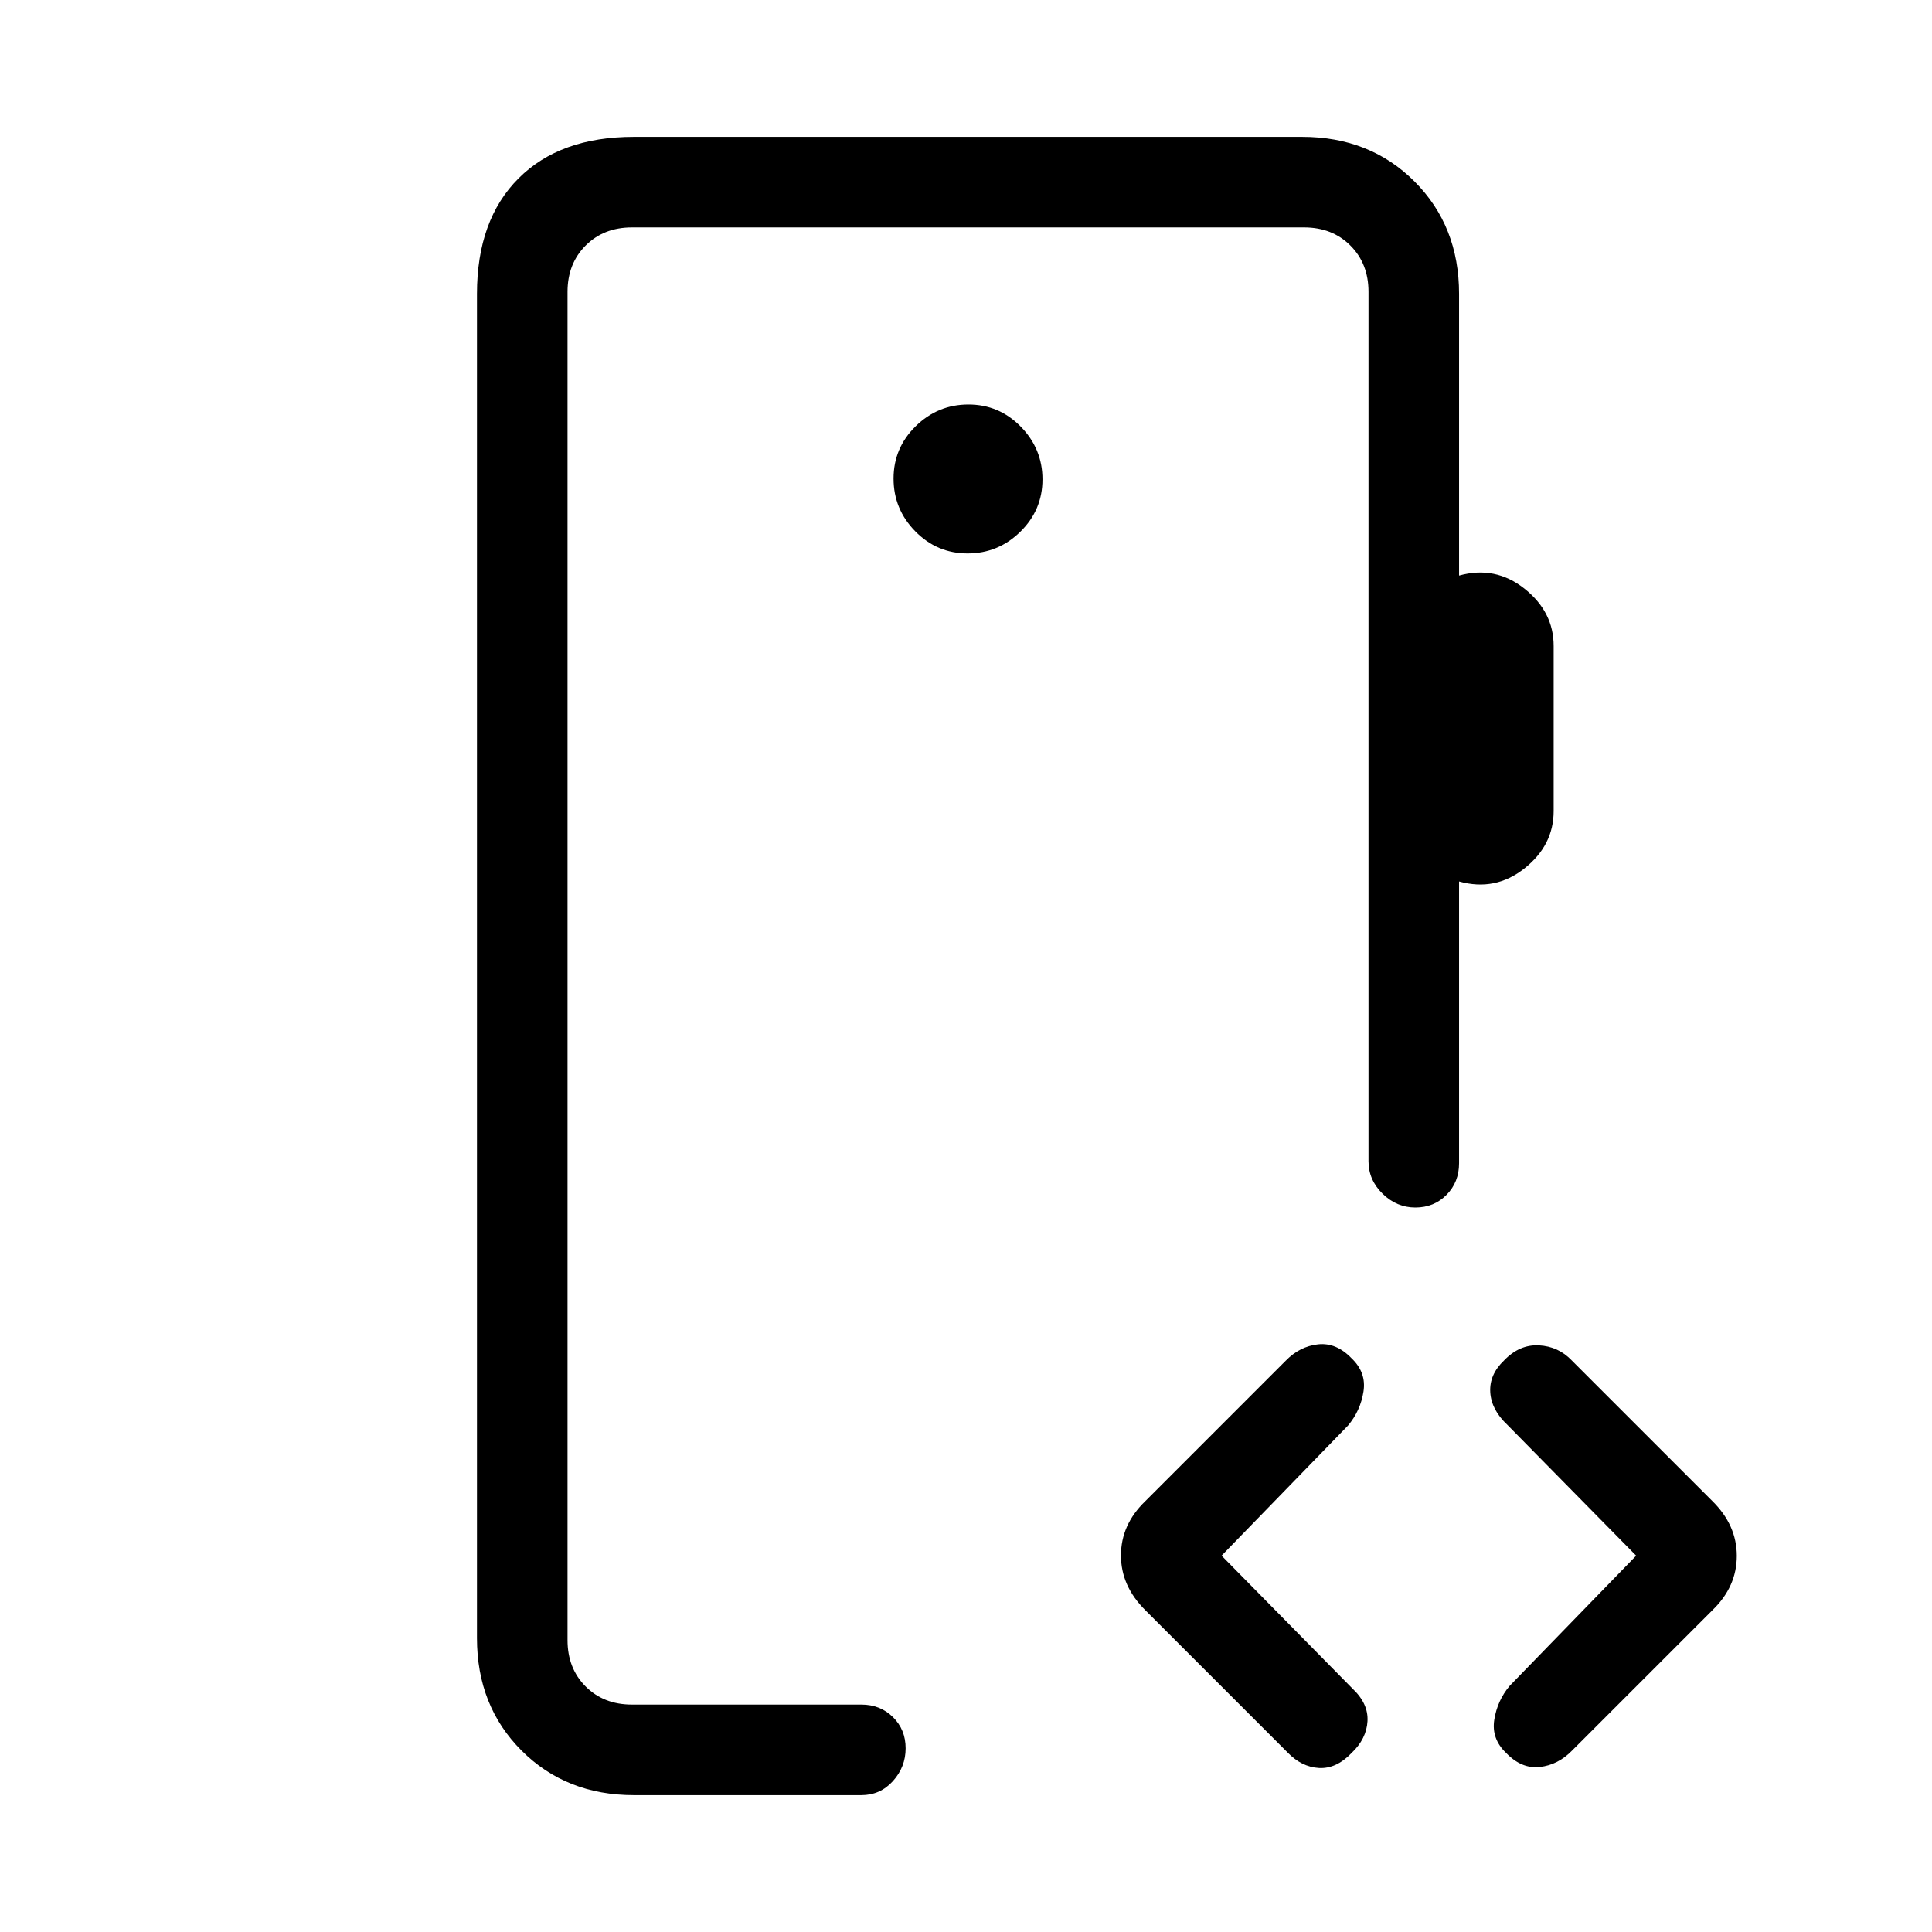 <svg xmlns="http://www.w3.org/2000/svg" height="20" viewBox="0 -960 960 960" width="20"><path d="M282-113v-734 734Zm198.79-572Q496-685 507-695.79t11-26Q518-737 507.21-748t-26-11Q466-759 455-748.21t-11 26Q444-707 454.79-696t26 11ZM315-68q-33.7 0-55.85-22.15T237-146v-668q0-36.72 20.64-57.36Q278.27-892 315-892h332q33.7 0 55.85 22.15T725-814v140q18-5 32.5 6.5T772-639v82q0 17-14.5 28.5T725-522v140q0 9.4-6.22 15.7-6.22 6.3-15.5 6.3-9.28 0-16.28-6.85-7-6.85-7-16.15v-432q0-14-9-23t-23-9H314q-14 0-23 9t-9 23v670q0 14 9 23t23 9h114q9.4 0 15.7 6.22 6.3 6.22 6.3 15.5Q450-82 443.7-75q-6.3 7-15.7 7H315Zm292-119 65 66q8 7.5 7.5 16.25T671.65-89q-7.65 8-16.28 7.5-8.64-.5-15.61-7.74l-70.52-70.52Q557-171.82 557-187.09q0-15.27 12-26.91l69.84-69.84q6.98-7.16 16.07-8.16t16.74 7q7.35 7 5.85 16.5t-7.65 16.82L607-187Zm206 0-64-65q-8-7.5-8.5-16.25t6.85-15.75q7.65-8 17.32-7.5 9.66.5 16.33 7.5l69.85 69.85Q863-202.18 863-186.91q0 15.27-12 26.91l-69.84 69.84Q774.18-83 765.09-82t-16.74-7q-7.35-7-5.85-16.5t7.65-16.82L813-187Z"/></svg>